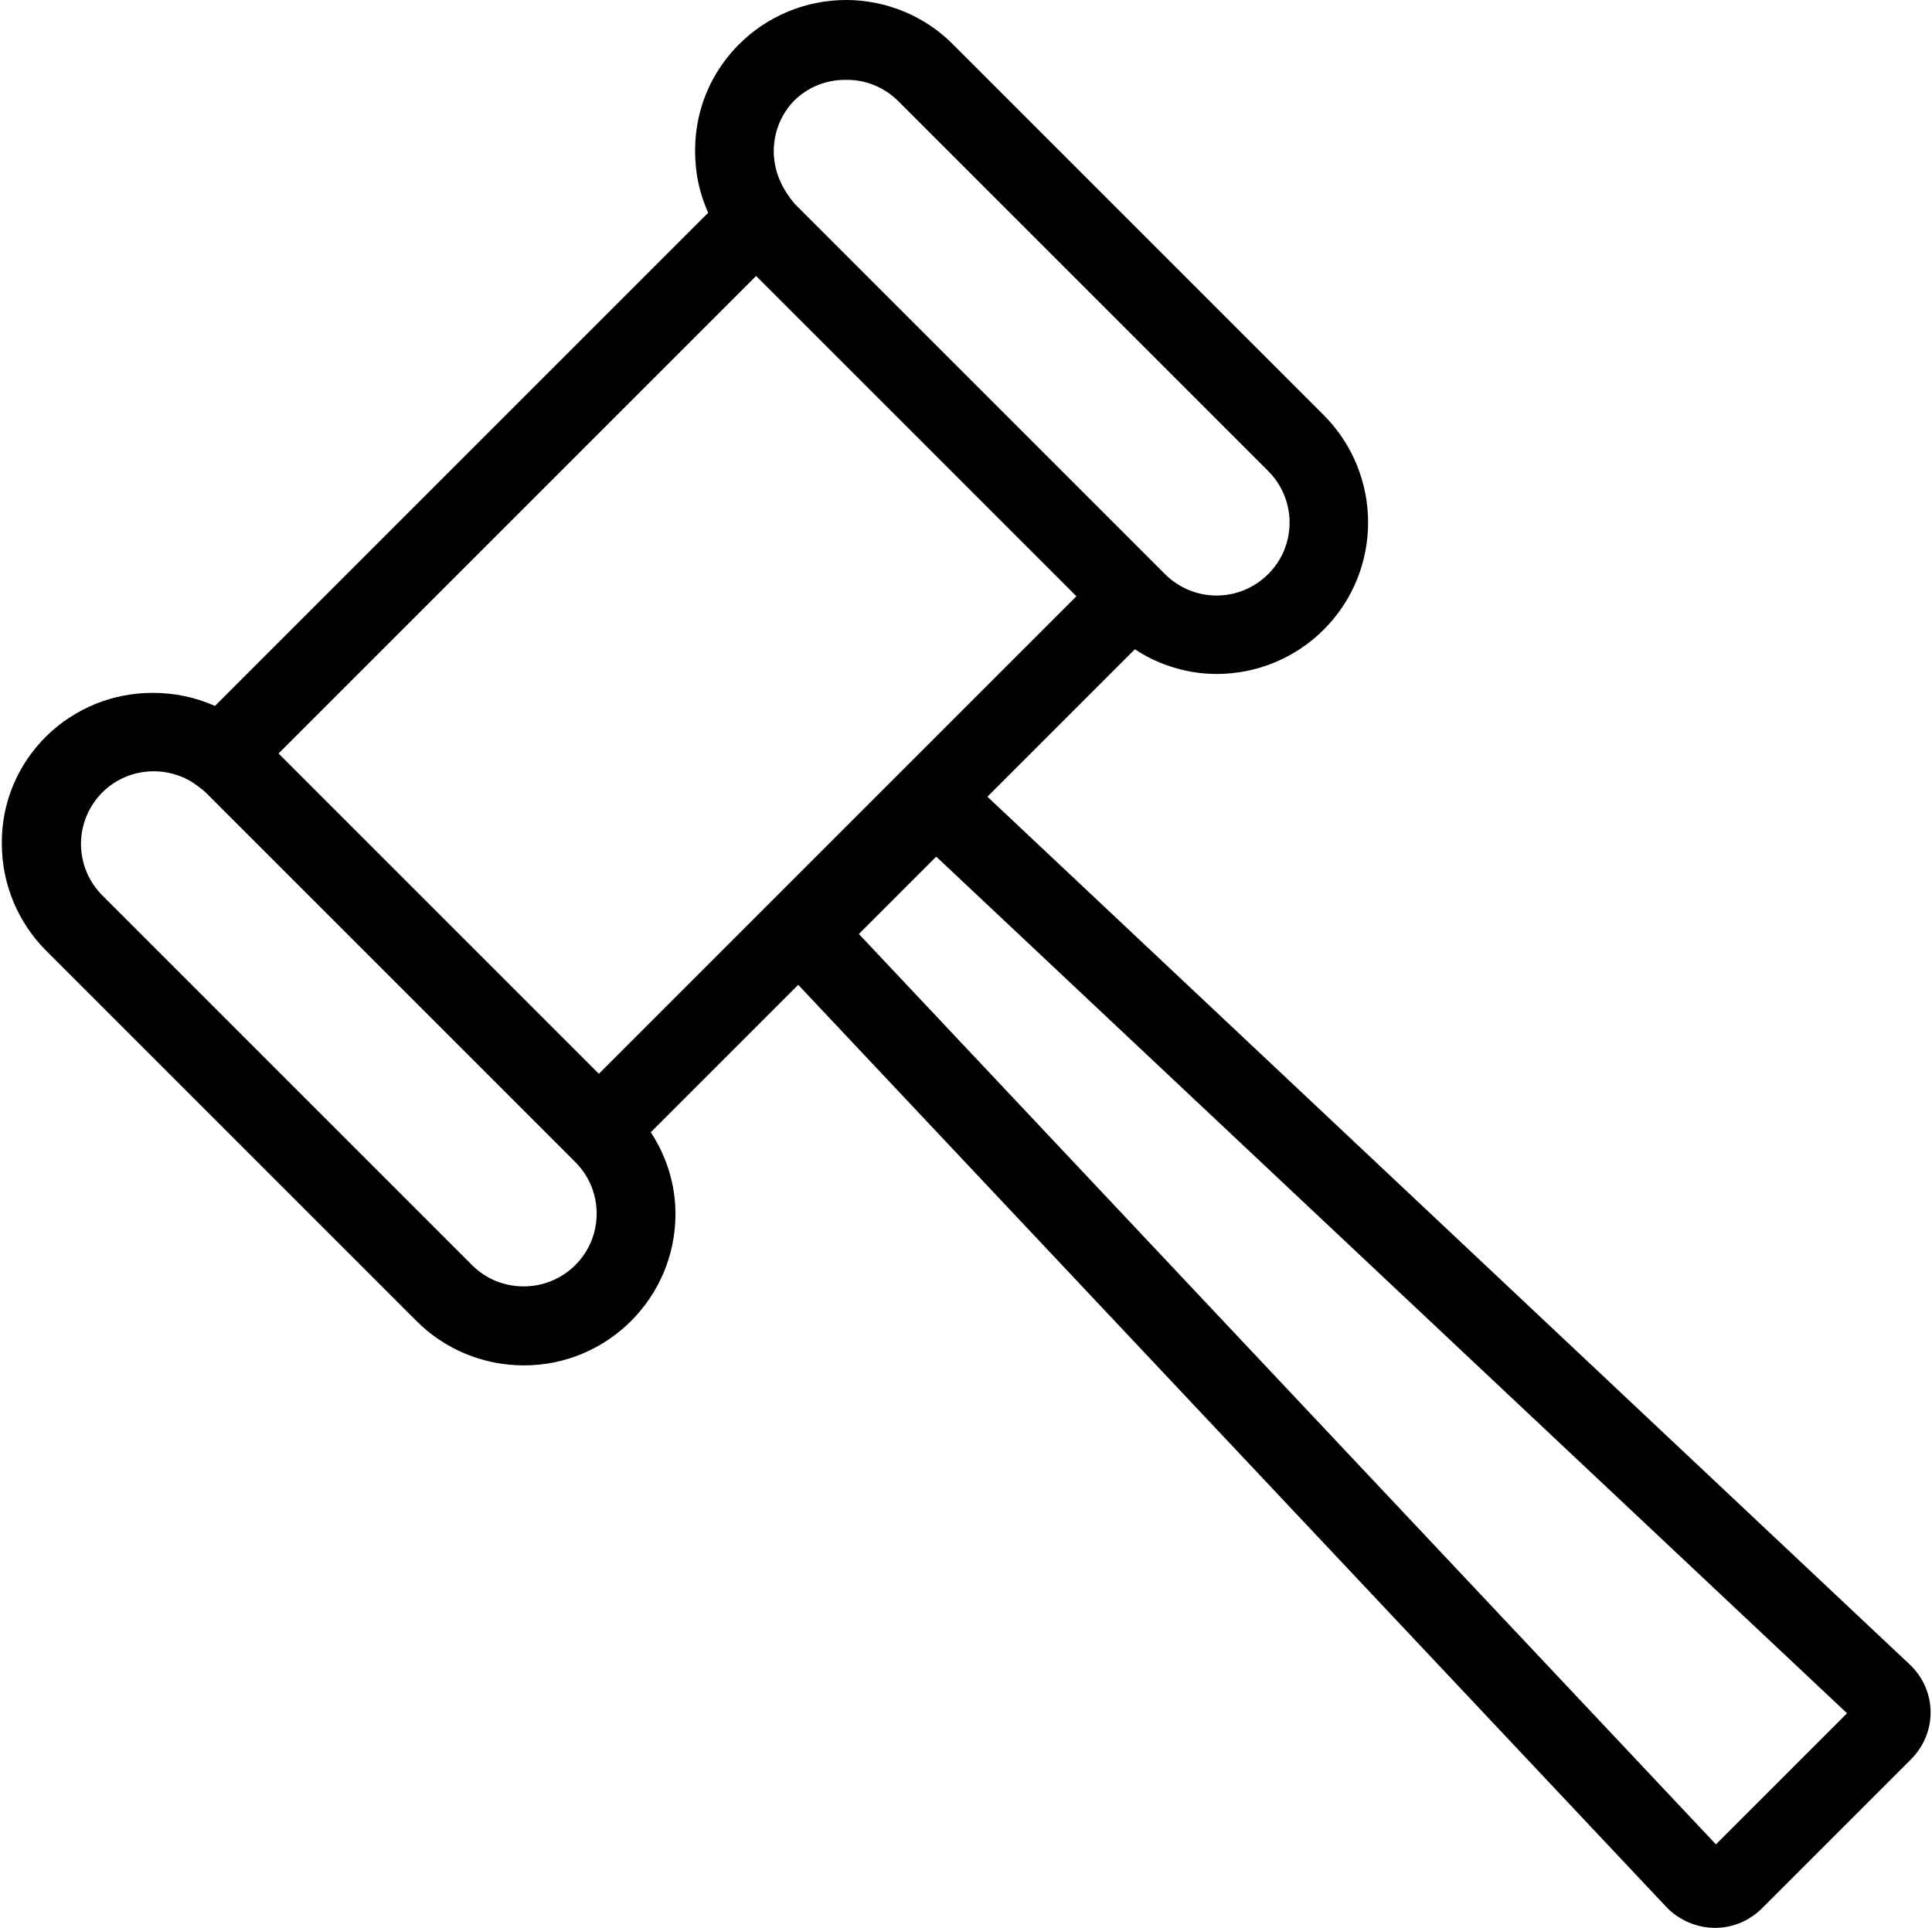 <svg width="532" height="531" viewBox="0 0 532 531" fill="none" xmlns="http://www.w3.org/2000/svg">
<path d="M525.9 458.4L271.9 219.4L312.5 178.8C315.4 180.7 318.4 182.2 321.6 183.3C325.9 184.8 330.4 185.6 335 185.6C346.1 185.6 356.7 181.2 364.5 173.4C380.8 157.1 380.8 130.7 364.5 114.3L262.5 12.3C254.7 4.4 244 0 233 0C221.9 0 211.3 4.4 203.5 12.2C197.1 18.6 193 26.8 191.8 35.7C191.2 40 191.3 44.5 192 48.8C192.6 52.2 193.6 55.4 195 58.6L59.2 194.4C53.8 192 48 190.8 42.1 190.8C36.7 190.8 31.4 191.8 26.4 193.8C21.3 195.9 16.6 198.9 12.7 202.8C4.8 210.6 0.4 221.2 0.5 232.3C0.5 243.4 4.9 254 12.7 261.8L114.7 363.8C122.5 371.6 133.1 376 144.2 376C144.2 376 144.2 376 144.3 376C167.3 376 186 357.3 186 334.3C186 326.3 183.6 318.5 179.2 311.8L219.8 271.2L458.8 525.1C462.2 528.7 467 530.8 472 530.9H472.2C477.1 530.9 481.7 529 485.2 525.5L526 484.7C526.1 484.6 526.2 484.5 526.299 484.4C533.599 477 533.3 465.4 525.9 458.4ZM158.6 320.2C166.2 328 166.2 340.4 158.6 348.2C150.9 356.1 138.1 356.3 130.2 348.6L28.2 246.6C24.4 242.8 22.299 237.7 22.299 232.4C22.299 227.1 24.4 222 28.2 218.2C31.9 214.5 36.999 212.4 42.3 212.4C46.7 212.4 51 213.8 54.5 216.5L55.4 217.2C55.8 217.5 56.2 217.8 56.6 218.2L158.6 320.2ZM296.4 164.2L164.9 295.7L76.7 207.5L208.2 76L296.4 164.2ZM213.1 40.4C213.4 35.6 215.4 31 218.8 27.6C222.6 23.9 227.7 21.9 233 22C238.3 21.9 243.4 24 247.2 27.7L349.2 129.7C353 133.5 355.1 138.6 355.1 143.9C355.1 149.2 353 154.4 349.2 158.1C345.4 161.9 340.3 164 335 164C329.7 164 324.6 161.9 320.8 158.1L218.8 56.1C218.4 55.6 218 55.1 217.6 54.6L217.5 54.4C214.4 50.3 212.8 45.4 213.1 40.4ZM508.6 471.8L472.5 507.9L236.5 257.2L257.8 235.9L508.6 471.8Z" fill="black"/>
</svg>
